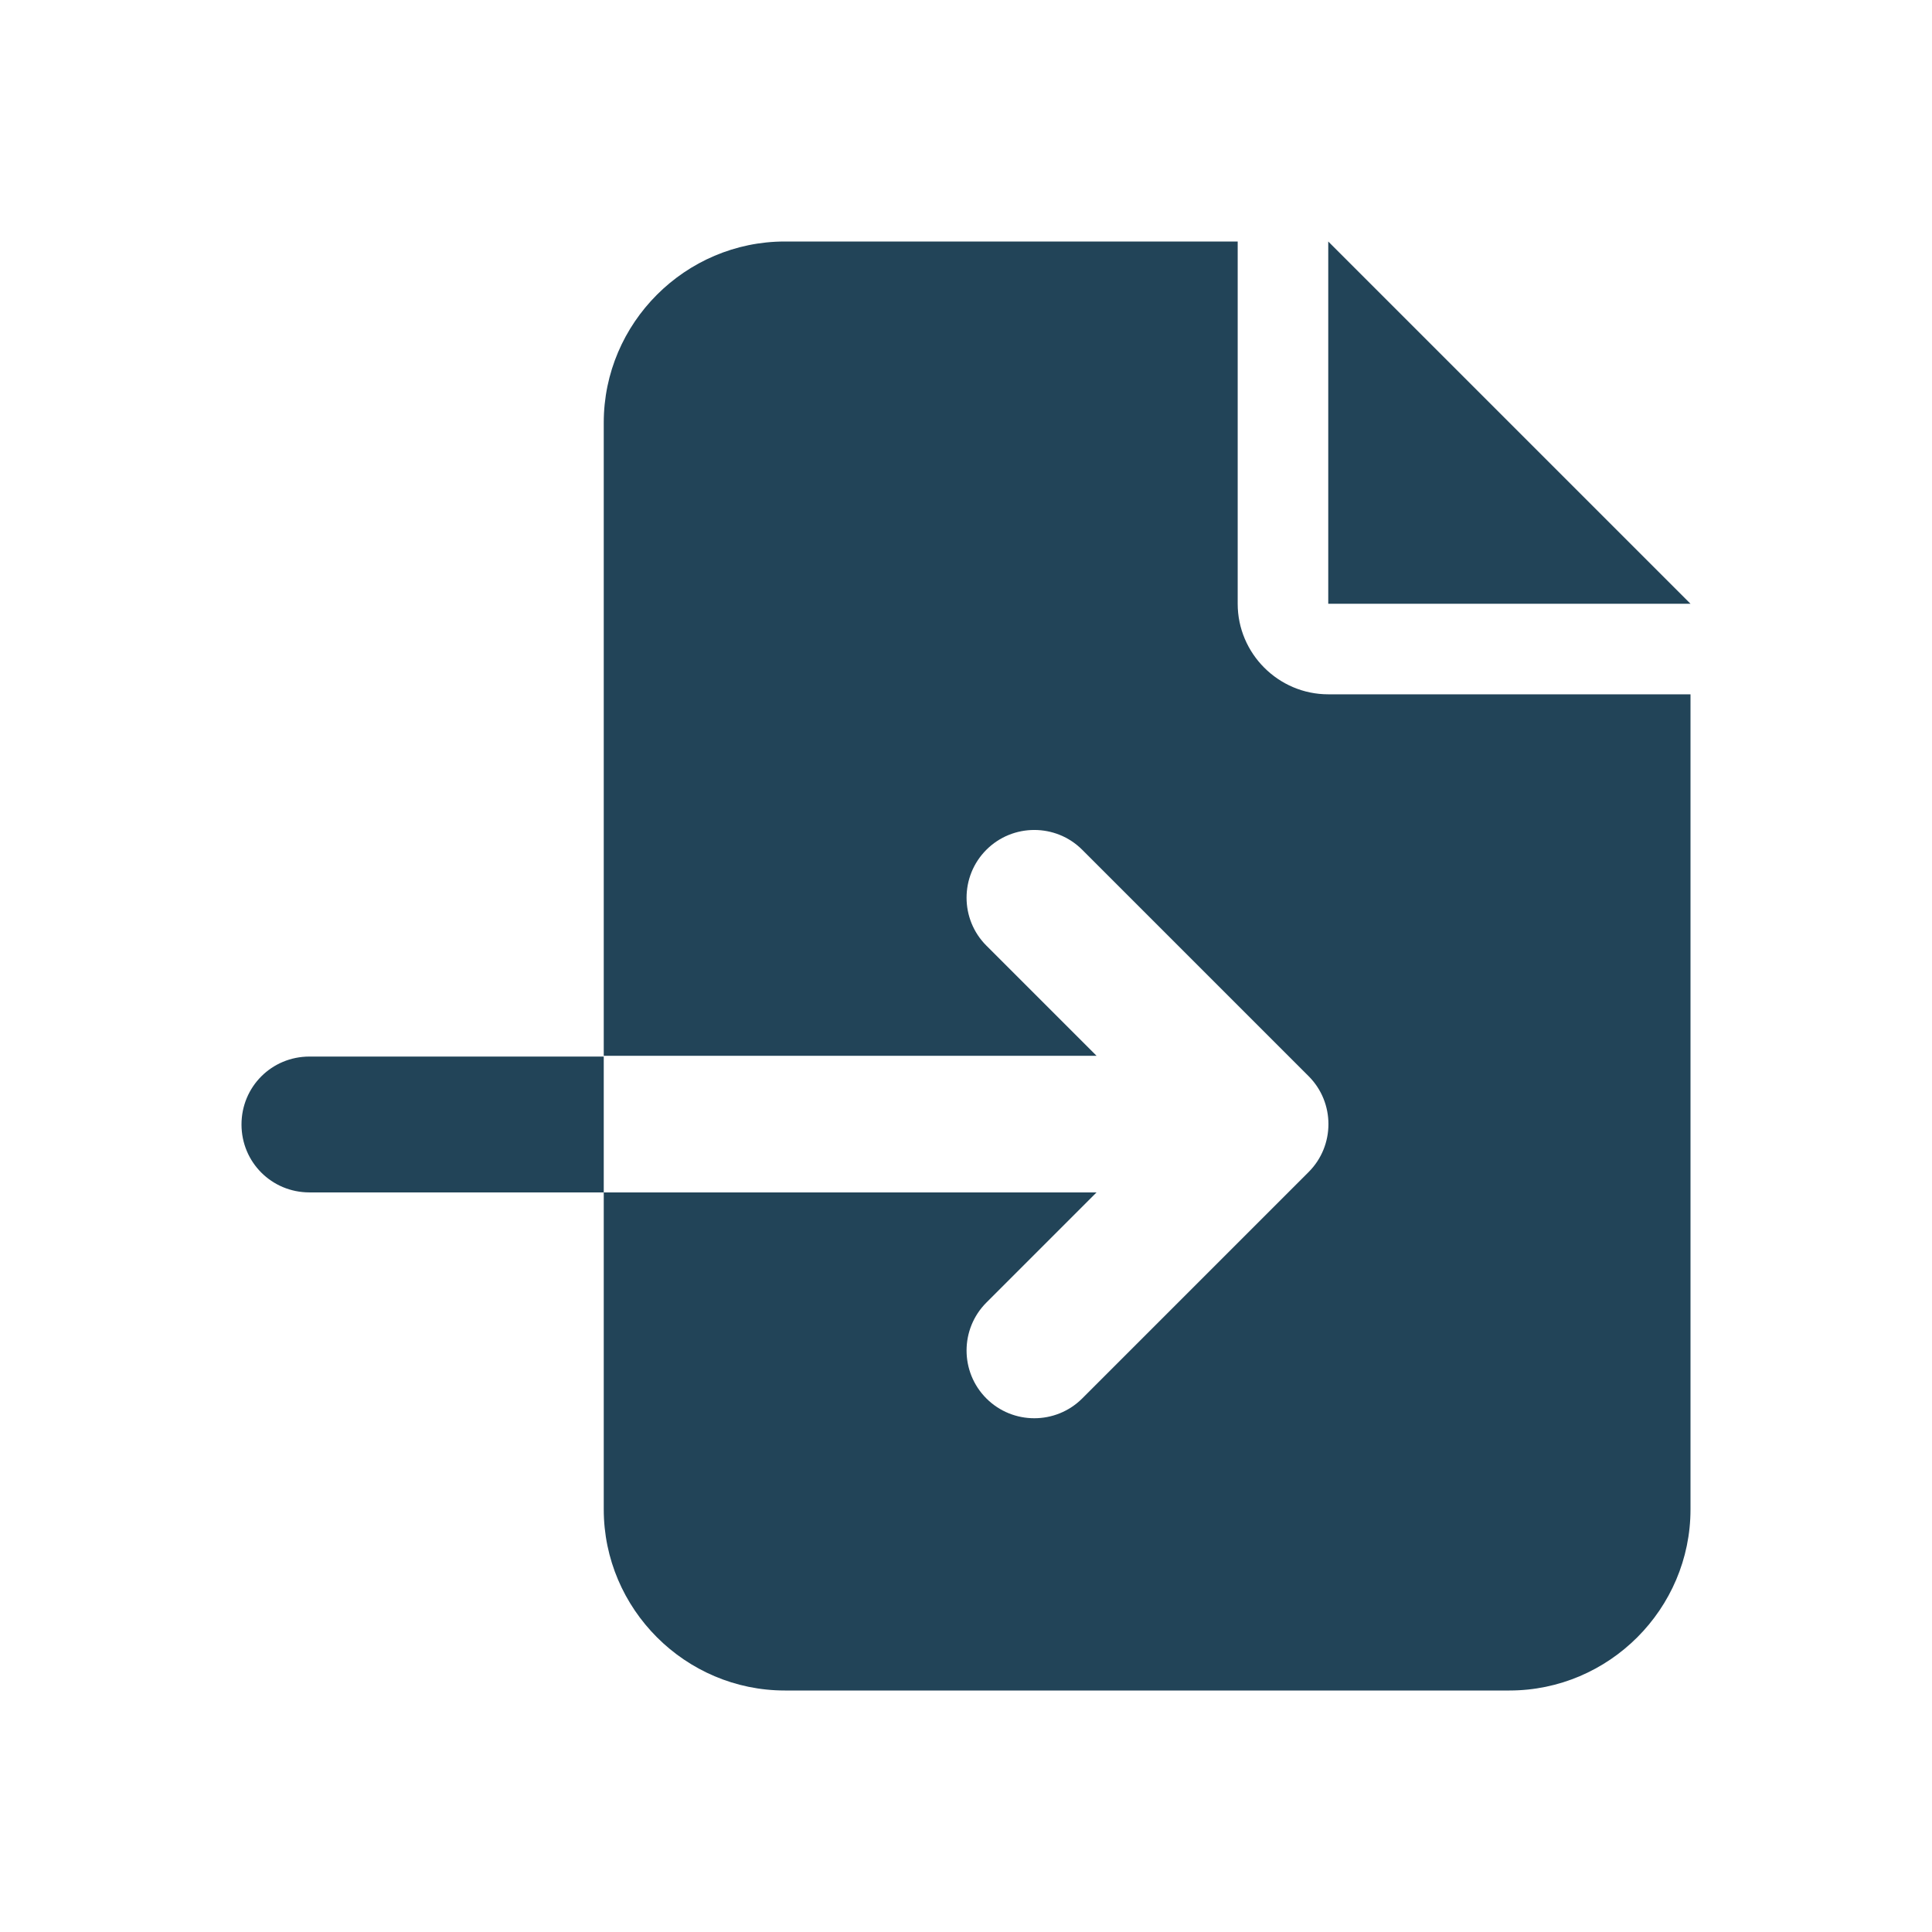 <?xml version="1.0" encoding="utf-8"?>
<!-- Generator: Adobe Illustrator 27.3.1, SVG Export Plug-In . SVG Version: 6.00 Build 0)  -->
<svg version="1.1" id="Layer_2" xmlns="http://www.w3.org/2000/svg" xmlns:xlink="http://www.w3.org/1999/xlink" x="0px" y="0px"
	 viewBox="0 0 256 256" style="enable-background:new 0 0 256 256;" xml:space="preserve">
<style type="text/css">
	.st0{fill:#224458;}
</style>
<path class="st0" d="M80,56c0-13.2,10.8-24,24-24h60v48c0,6.6,5.4,12,12,12h48v108c0,13.2-10.8,24-24,24h-96c-13.2,0-24-10.8-24-24
	v-42h65.3l-14.6,14.6c-3.5,3.5-3.5,9.2,0,12.7c3.5,3.5,9.2,3.5,12.7,0l30-30c3.5-3.5,3.5-9.2,0-12.7l-30-30c-3.5-3.5-9.2-3.5-12.7,0
	c-3.5,3.5-3.5,9.2,0,12.7l14.6,14.6H80V56z M80,140v18H41c-5,0-9-4-9-9s4-9,9-9H80z M224,80h-48V32L224,80z"/>
</svg>
